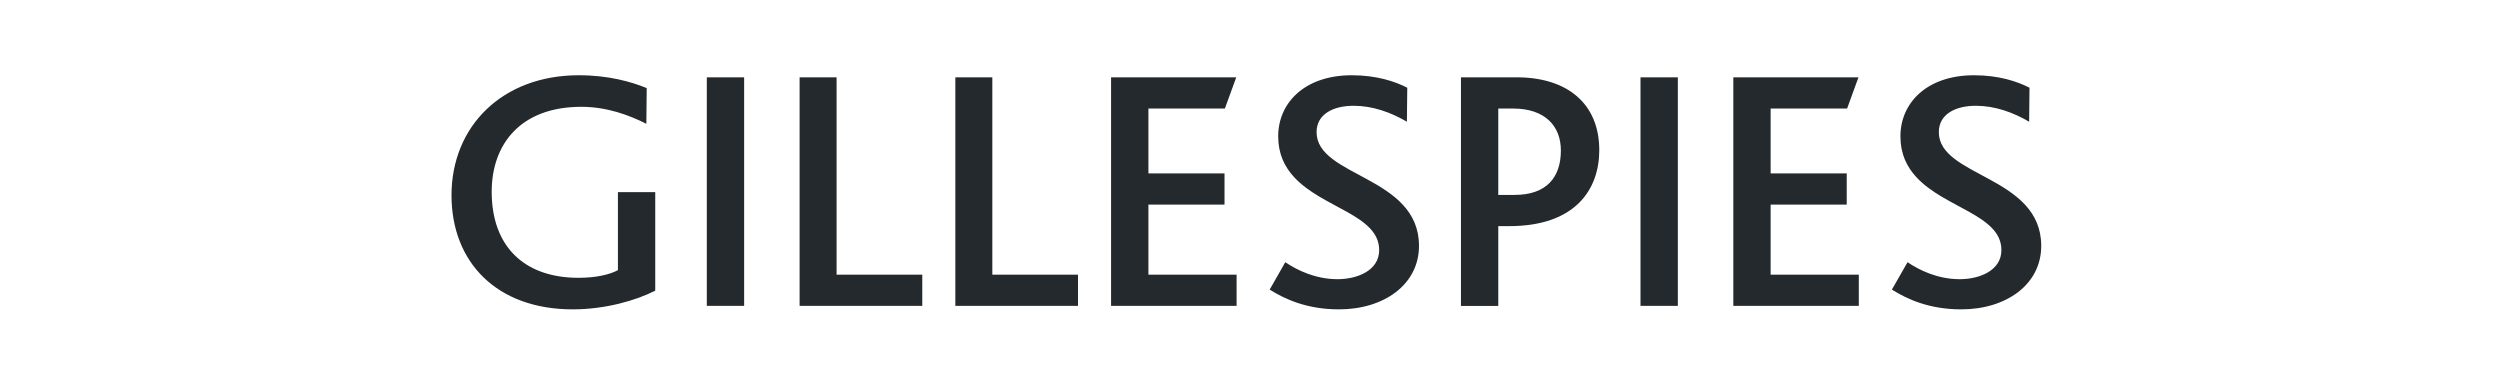 <svg viewBox="0 0 299 45" fill="none" xmlns="http://www.w3.org/2000/svg">
<g clip-path="url(#clip0_276_1755)">
<path fill-rule="evenodd" clip-rule="evenodd" d="M68.502 37C59.401 37 54 31.359 54 23.353C54 15.098 60.081 9 69.225 9C72.796 9 75.518 9.788 77.347 10.535L77.304 14.807C75.263 13.771 72.584 12.775 69.522 12.775C62.251 12.775 58.806 17.255 58.806 22.938C58.806 29.451 62.676 33.225 69.182 33.225C71.266 33.225 72.881 32.852 73.903 32.313V22.979H78.367V34.76C76.113 35.921 72.414 37 68.502 37ZM84.534 36.585H88.999V9.249H84.534V36.585ZM95.632 36.585V9.248H100.055V32.851H110.304V36.584L95.632 36.585ZM114.259 36.585V9.248H118.682V32.851H128.929V36.584L114.259 36.585ZM132.884 36.585V9.248H147.855L146.495 12.981H137.351V20.738H146.452V24.471H137.351V32.851H147.897V36.584L132.884 36.585ZM160.143 37C156.273 37 153.637 35.755 151.852 34.635L153.722 31.359C155.125 32.313 157.337 33.391 159.973 33.391C162.269 33.391 164.949 32.395 164.949 29.907C164.949 25.717 158.188 24.887 154.785 21.195C153.637 19.951 152.872 18.417 152.872 16.3C152.872 12.319 156.018 9 161.674 9C164.651 9 166.863 9.747 168.31 10.493L168.265 14.559C166.352 13.439 164.184 12.651 161.887 12.651C159.463 12.651 157.463 13.646 157.463 15.803C157.463 21.195 169.712 21.029 169.712 29.409C169.712 34.013 165.544 37 160.144 37M180.981 12.982H179.194V23.311H181.151C184.979 23.311 186.68 21.195 186.68 18.002C186.68 15.057 184.765 12.982 180.981 12.982ZM180.514 27.045H179.194V36.587H174.73V9.248H181.407C187.402 9.248 191.273 12.359 191.273 17.959C191.273 22.646 188.424 27.044 180.514 27.044M196.204 36.585H200.67V9.249H196.204V36.585ZM207.305 36.585V9.248H222.273L220.913 12.981H211.768V20.738H220.869V24.471H211.768V32.851H222.314V36.584L207.305 36.585ZM234.563 37C230.693 37 228.056 35.755 226.27 34.635L228.142 31.359C229.544 32.313 231.757 33.391 234.393 33.391C236.69 33.391 239.368 32.395 239.368 29.907C239.368 25.717 232.607 24.887 229.204 21.195C228.056 19.951 227.291 18.417 227.291 16.3C227.291 12.319 230.438 9 236.094 9C239.07 9 241.283 9.747 242.729 10.493L242.685 14.559C240.773 13.439 238.603 12.651 236.307 12.651C233.883 12.651 231.884 13.646 231.884 15.803C231.884 21.195 244.131 21.029 244.131 29.409C244.131 34.013 239.964 37 234.563 37Z" fill="#24292E"/>
</g>
<defs>
<clipPath id="clip0_276_1755">
<rect width="191" height="28" fill="white" transform="translate(54 9)"/>
</clipPath>
</defs>
</svg>
